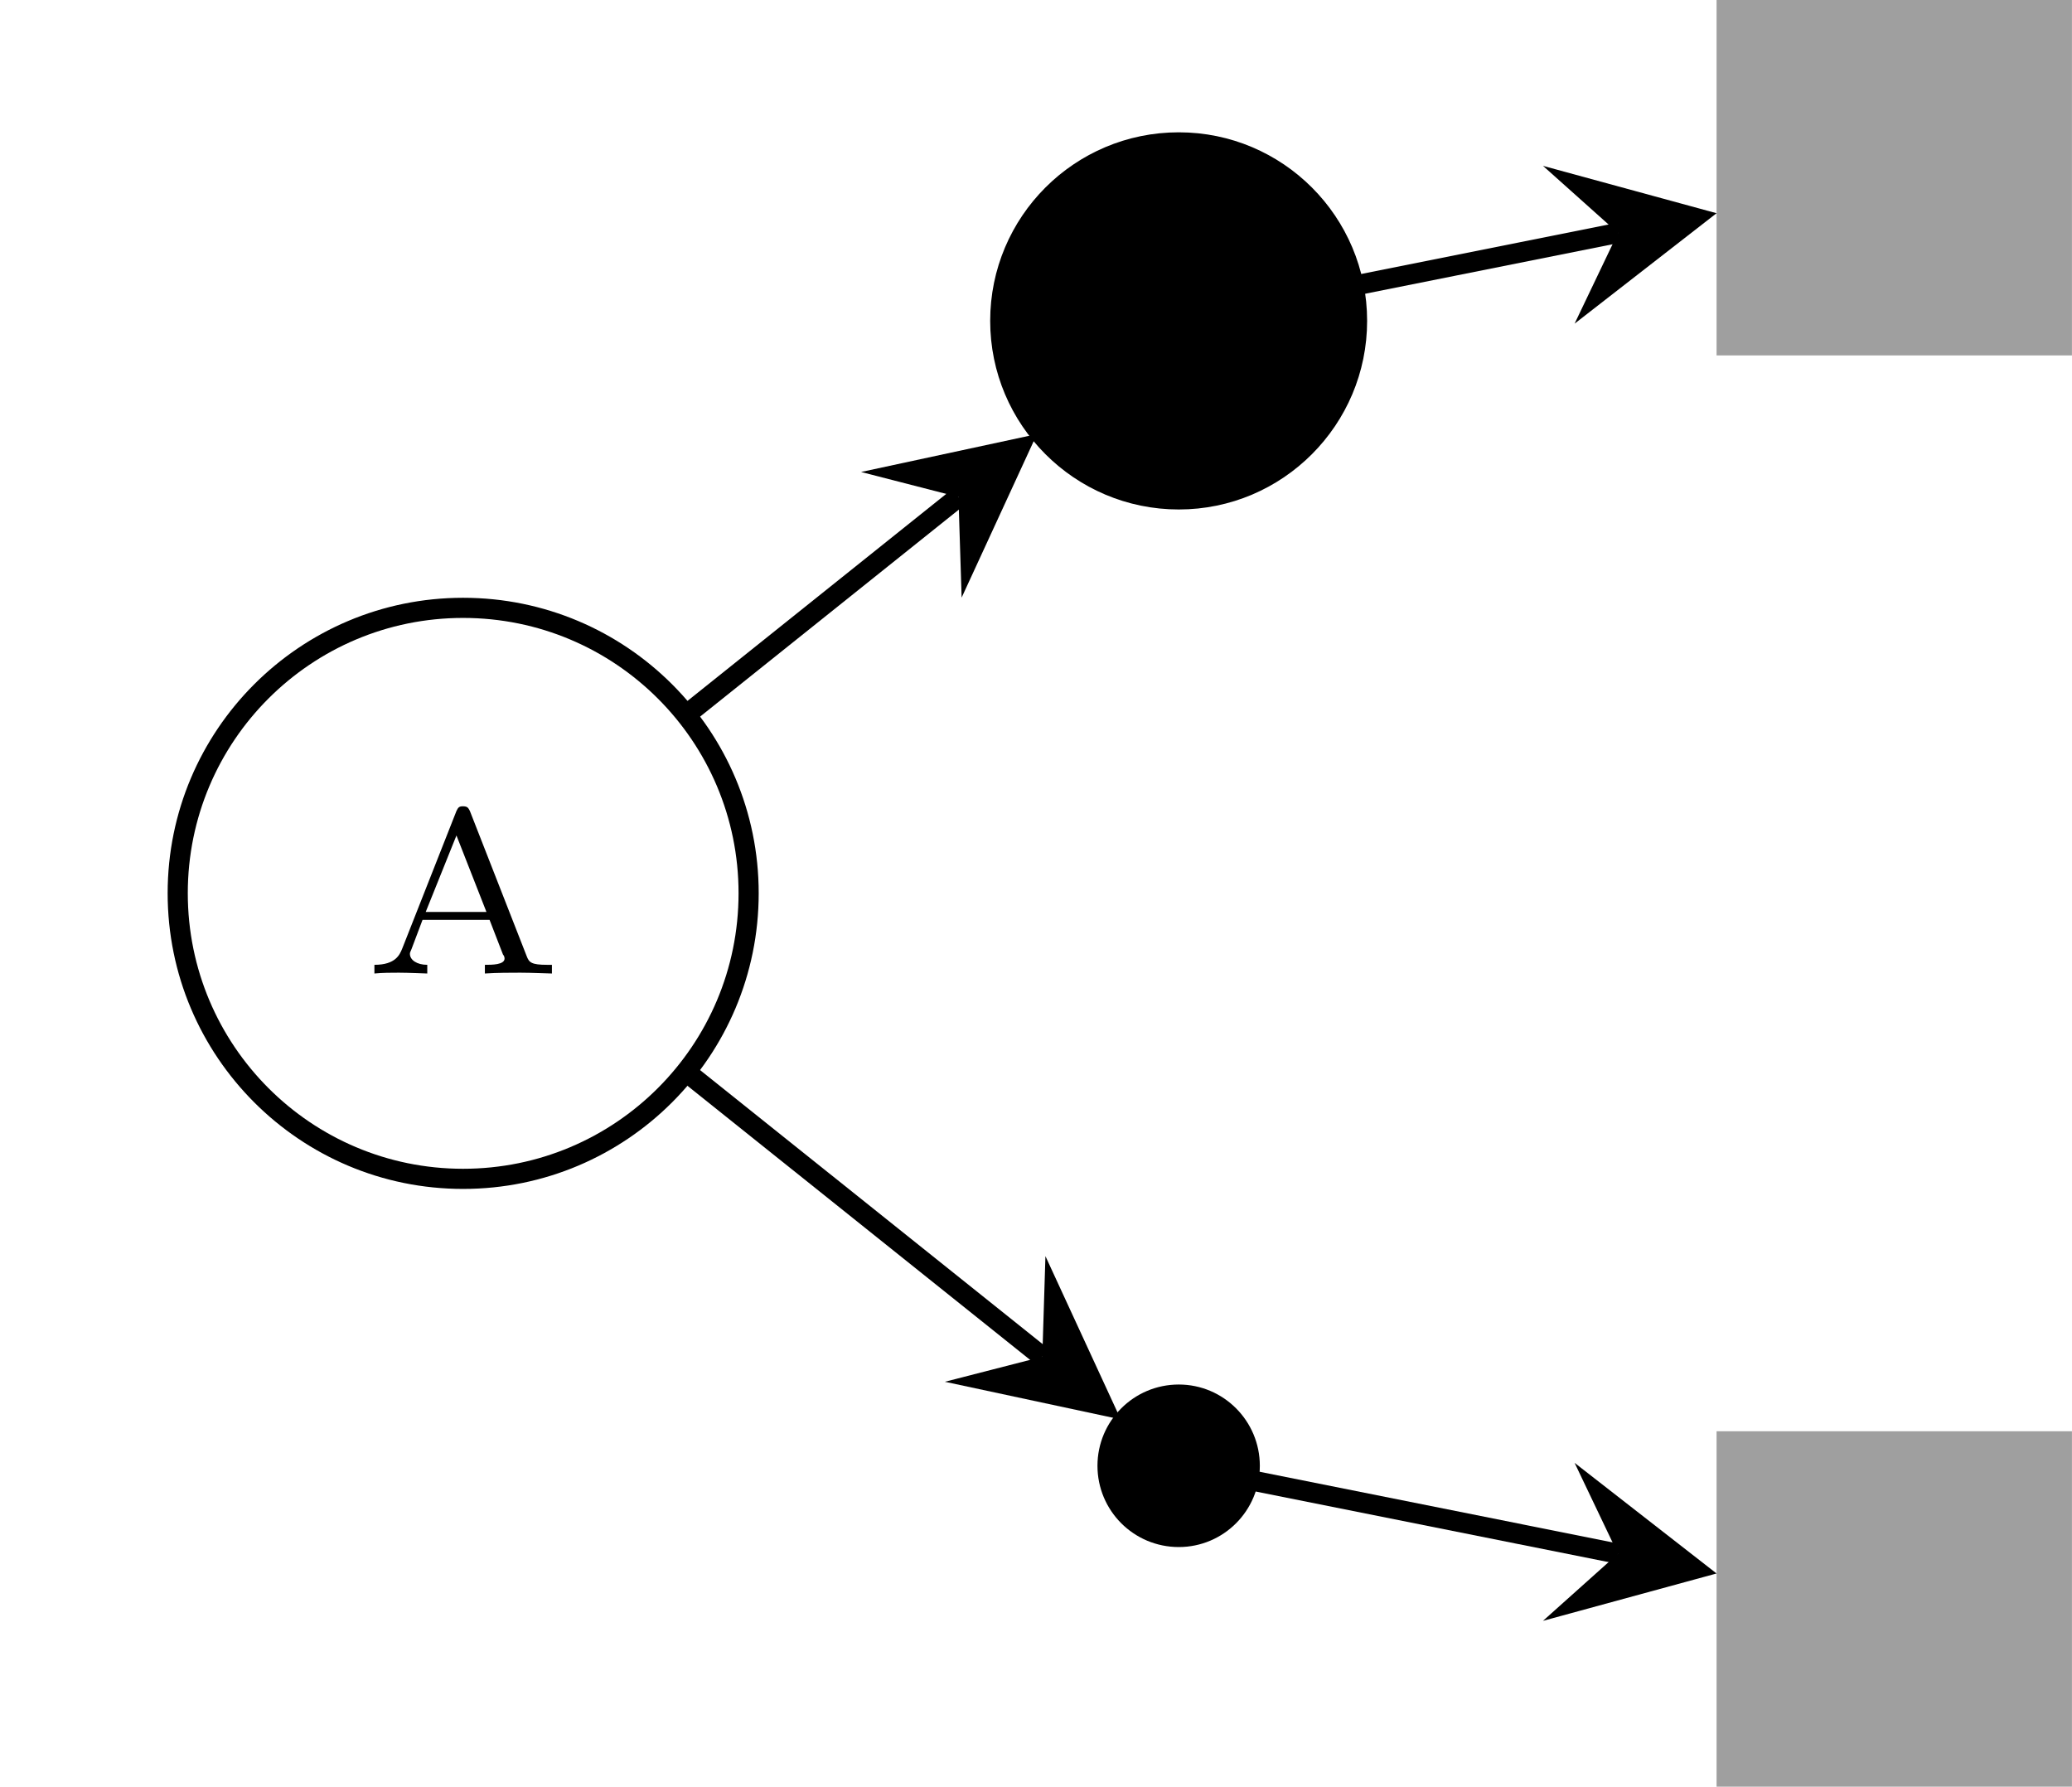 <?xml version="1.0" encoding="UTF-8"?>
<svg xmlns="http://www.w3.org/2000/svg" xmlns:xlink="http://www.w3.org/1999/xlink" width="41.04pt" height="35.386pt" viewBox="0 0 41.04 35.386" version="1.1">
<defs>
<g>
<symbol overflow="visible" id="glyph0-0">
<path style="stroke:none;" d=""/>
</symbol>
<symbol overflow="visible" id="glyph0-1">
<path style="stroke:none;" d="M 2.094 -3.219 C 2.062 -3.281 2.047 -3.312 1.953 -3.312 C 1.875 -3.312 1.859 -3.281 1.828 -3.219 L 0.75 -0.484 C 0.703 -0.375 0.625 -0.172 0.203 -0.172 L 0.203 0 C 0.375 -0.016 0.531 -0.016 0.688 -0.016 C 0.875 -0.016 1.219 0 1.25 0 L 1.25 -0.172 C 1.047 -0.172 0.906 -0.266 0.906 -0.391 C 0.906 -0.422 0.922 -0.438 0.938 -0.484 L 1.156 -1.062 L 2.484 -1.062 L 2.75 -0.375 C 2.766 -0.359 2.781 -0.328 2.781 -0.297 C 2.781 -0.172 2.531 -0.172 2.391 -0.172 L 2.391 0 C 2.625 -0.016 2.922 -0.016 3.094 -0.016 C 3.312 -0.016 3.656 0 3.719 0 L 3.719 -0.172 L 3.625 -0.172 C 3.312 -0.172 3.266 -0.219 3.219 -0.344 Z M 1.828 -2.734 L 2.422 -1.219 L 1.219 -1.219 Z M 1.828 -2.734 "/>
</symbol>
<symbol overflow="visible" id="glyph1-0">
<path style="stroke:none;" d=""/>
</symbol>
<symbol overflow="visible" id="glyph1-1">
<path style="stroke:none;" d="M 0.688 -0.578 C 0.766 -0.625 0.828 -0.625 0.859 -0.625 C 0.844 -0.625 0.844 -0.609 0.844 -0.594 C 0.844 -0.562 0.859 -0.531 0.891 -0.531 C 0.938 -0.531 0.953 -0.562 0.953 -0.594 C 0.953 -0.641 0.922 -0.672 0.844 -0.672 C 0.812 -0.672 0.734 -0.672 0.656 -0.609 C 0.625 -0.625 0.547 -0.656 0.453 -0.656 C 0.281 -0.656 0.156 -0.562 0.156 -0.438 C 0.156 -0.359 0.219 -0.312 0.234 -0.297 C 0.203 -0.25 0.188 -0.203 0.188 -0.172 C 0.188 -0.094 0.25 -0.047 0.25 -0.031 C 0.188 -0.016 0.094 0.031 0.094 0.109 C 0.094 0.234 0.297 0.312 0.516 0.312 C 0.719 0.312 0.922 0.25 0.922 0.109 C 0.922 0.047 0.891 -0.031 0.812 -0.062 C 0.719 -0.109 0.609 -0.109 0.453 -0.109 C 0.422 -0.109 0.359 -0.109 0.344 -0.109 C 0.266 -0.125 0.25 -0.188 0.25 -0.219 C 0.25 -0.234 0.266 -0.266 0.281 -0.266 C 0.344 -0.234 0.406 -0.219 0.453 -0.219 C 0.641 -0.219 0.75 -0.328 0.75 -0.438 C 0.75 -0.516 0.703 -0.562 0.688 -0.578 Z M 0.453 -0.266 C 0.328 -0.266 0.297 -0.359 0.297 -0.438 C 0.297 -0.531 0.328 -0.609 0.453 -0.609 C 0.594 -0.609 0.625 -0.531 0.625 -0.438 C 0.625 -0.359 0.594 -0.266 0.453 -0.266 Z M 0.453 0 C 0.609 0 0.828 0 0.828 0.109 C 0.828 0.188 0.688 0.266 0.516 0.266 C 0.344 0.266 0.203 0.188 0.203 0.109 C 0.203 0.062 0.25 0 0.359 0 Z M 0.453 0 "/>
</symbol>
<symbol overflow="visible" id="glyph1-2">
<path style="stroke:none;" d="M 0.922 -0.312 C 0.922 -0.5 0.75 -0.672 0.516 -0.672 C 0.281 -0.672 0.094 -0.5 0.094 -0.312 C 0.094 -0.141 0.281 0.016 0.516 0.016 C 0.75 0.016 0.922 -0.141 0.922 -0.312 Z M 0.516 -0.031 C 0.25 -0.031 0.25 -0.266 0.25 -0.328 C 0.25 -0.406 0.25 -0.625 0.516 -0.625 C 0.766 -0.625 0.766 -0.406 0.766 -0.328 C 0.766 -0.266 0.766 -0.031 0.516 -0.031 Z M 0.516 -0.031 "/>
</symbol>
<symbol overflow="visible" id="glyph1-3">
<path style="stroke:none;" d="M 0.641 -1.031 L 0.641 -0.953 C 0.75 -0.953 0.75 -0.953 0.75 -0.875 L 0.75 -0.578 C 0.719 -0.609 0.641 -0.656 0.516 -0.656 C 0.297 -0.656 0.109 -0.516 0.109 -0.328 C 0.109 -0.141 0.281 0.016 0.5 0.016 C 0.625 0.016 0.703 -0.031 0.75 -0.078 L 0.75 0.016 L 1.016 0 L 1.016 -0.062 C 0.891 -0.062 0.891 -0.078 0.891 -0.156 L 0.891 -1.047 Z M 0.75 -0.156 C 0.672 -0.047 0.562 -0.031 0.516 -0.031 C 0.438 -0.031 0.359 -0.062 0.312 -0.125 C 0.266 -0.188 0.266 -0.281 0.266 -0.328 C 0.266 -0.359 0.266 -0.469 0.328 -0.531 C 0.375 -0.578 0.453 -0.609 0.531 -0.609 C 0.578 -0.609 0.672 -0.609 0.75 -0.5 Z M 0.75 -0.156 "/>
</symbol>
</g>
<clipPath id="clip1">
  <path d="M 16 21 L 31 21 L 31 35.387 L 16 35.387 Z M 16 21 "/>
</clipPath>
<clipPath id="clip2">
  <path d="M 34 0 L 41.039 0 L 41.039 8 L 34 8 Z M 34 0 "/>
</clipPath>
<clipPath id="clip3">
  <path d="M 34 28 L 41 28 L 41 35.387 L 34 35.387 Z M 34 28 "/>
</clipPath>
<clipPath id="clip4">
  <path d="M 34 28 L 41.039 28 L 41.039 35.387 L 34 35.387 Z M 34 28 "/>
</clipPath>
<clipPath id="clip5">
  <path d="M 19 23 L 38 23 L 38 35.387 L 19 35.387 Z M 19 23 "/>
</clipPath>
</defs>
<g id="surface1">
<path style="fill:none;stroke-width:0.399;stroke-linecap:butt;stroke-linejoin:miter;stroke:rgb(0%,0%,0%);stroke-opacity:1;stroke-miterlimit:10;" d="M 5.655 0.002 C 5.655 3.123 3.124 5.654 -0.001 5.654 C -3.122 5.654 -5.653 3.123 -5.653 0.002 C -5.653 -3.123 -3.122 -5.655 -0.001 -5.655 C 3.124 -5.655 5.655 -3.123 5.655 0.002 Z M 5.655 0.002 " transform="matrix(1,0,0,-1,9.173,17.693)"/>
<g style="fill:rgb(0%,0%,0%);fill-opacity:1;">
  <use xlink:href="#glyph0-1" x="7.213" y="19.281"/>
</g>
<path style="fill-rule:nonzero;fill:rgb(0%,0%,0%);fill-opacity:1;stroke-width:0.399;stroke-linecap:butt;stroke-linejoin:miter;stroke:rgb(0%,0%,0%);stroke-opacity:1;stroke-miterlimit:10;" d="M 17.706 11.338 C 17.706 13.291 16.124 14.873 14.175 14.873 C 12.222 14.873 10.639 13.291 10.639 11.338 C 10.639 9.388 12.222 7.802 14.175 7.802 C 16.124 7.802 17.706 9.388 17.706 11.338 Z M 17.706 11.338 " transform="matrix(1,0,0,-1,9.173,17.693)"/>
<g style="fill:rgb(0%,0%,0%);fill-opacity:1;">
  <use xlink:href="#glyph1-1" x="21.209" y="6.728"/>
  <use xlink:href="#glyph1-2" x="22.226" y="6.728"/>
</g>
<g style="fill:rgb(0%,0%,0%);fill-opacity:1;">
  <use xlink:href="#glyph1-2" x="23.295" y="6.728"/>
</g>
<g style="fill:rgb(0%,0%,0%);fill-opacity:1;">
  <use xlink:href="#glyph1-3" x="24.363" y="6.728"/>
</g>
<path style=" stroke:none;fill-rule:nonzero;fill:rgb(0%,0%,0%);fill-opacity:1;" d="M 24.754 29.031 C 24.754 28.254 24.125 27.621 23.348 27.621 C 22.566 27.621 21.938 28.254 21.938 29.031 C 21.938 29.809 22.566 30.441 23.348 30.441 C 24.125 30.441 24.754 29.809 24.754 29.031 Z M 24.754 29.031 "/>
<g clip-path="url(#clip1)" clip-rule="nonzero">
<path style="fill:none;stroke-width:0.399;stroke-linecap:butt;stroke-linejoin:miter;stroke:rgb(0%,0%,0%);stroke-opacity:1;stroke-miterlimit:10;" d="M 15.581 -11.338 C 15.581 -10.561 14.952 -9.928 14.175 -9.928 C 13.393 -9.928 12.764 -10.561 12.764 -11.338 C 12.764 -12.116 13.393 -12.748 14.175 -12.748 C 14.952 -12.748 15.581 -12.116 15.581 -11.338 Z M 15.581 -11.338 " transform="matrix(1,0,0,-1,9.173,17.693)"/>
</g>
<path style=" stroke:none;fill-rule:nonzero;fill:rgb(62.5%,62.5%,62.5%);fill-opacity:1;" d="M 34.199 6.84 L 40.84 6.84 L 40.84 0.199 L 34.199 0.199 Z M 34.199 6.84 "/>
<g clip-path="url(#clip2)" clip-rule="nonzero">
<path style="fill:none;stroke-width:0.399;stroke-linecap:butt;stroke-linejoin:miter;stroke:rgb(62.5%,62.5%,62.5%);stroke-opacity:1;stroke-miterlimit:10;" d="M 25.026 10.853 L 31.667 10.853 L 31.667 17.494 L 25.026 17.494 Z M 25.026 10.853 " transform="matrix(1,0,0,-1,9.173,17.693)"/>
</g>
<g clip-path="url(#clip3)" clip-rule="nonzero">
<path style=" stroke:none;fill-rule:nonzero;fill:rgb(62.5%,62.5%,62.5%);fill-opacity:1;" d="M 34.199 35.188 L 40.84 35.188 L 40.84 28.547 L 34.199 28.547 Z M 34.199 35.188 "/>
</g>
<g clip-path="url(#clip4)" clip-rule="nonzero">
<path style="fill:none;stroke-width:0.399;stroke-linecap:butt;stroke-linejoin:miter;stroke:rgb(62.5%,62.5%,62.5%);stroke-opacity:1;stroke-miterlimit:10;" d="M 25.026 -17.494 L 31.667 -17.494 L 31.667 -10.854 L 25.026 -10.854 Z M 25.026 -17.494 " transform="matrix(1,0,0,-1,9.173,17.693)"/>
</g>
<path style="fill:none;stroke-width:0.399;stroke-linecap:butt;stroke-linejoin:miter;stroke:rgb(0%,0%,0%);stroke-opacity:1;stroke-miterlimit:10;" d="M 4.518 3.615 L 9.811 7.849 " transform="matrix(1,0,0,-1,9.173,17.693)"/>
<path style=" stroke:none;fill-rule:nonzero;fill:rgb(0%,0%,0%);fill-opacity:1;" d="M 20.539 8.598 L 17.055 9.348 L 18.984 9.844 L 19.047 11.836 "/>
<path style="fill:none;stroke-width:0.399;stroke-linecap:butt;stroke-linejoin:miter;stroke:rgb(0%,0%,0%);stroke-opacity:1;stroke-miterlimit:10;" d="M 4.518 -3.616 L 11.472 -9.178 " transform="matrix(1,0,0,-1,9.173,17.693)"/>
<path style=" stroke:none;fill-rule:nonzero;fill:rgb(0%,0%,0%);fill-opacity:1;" d="M 22.199 28.113 L 20.707 24.879 L 20.645 26.871 L 18.715 27.367 "/>
<path style="fill:none;stroke-width:0.399;stroke-linecap:butt;stroke-linejoin:miter;stroke:rgb(0%,0%,0%);stroke-opacity:1;stroke-miterlimit:10;" d="M 17.698 12.045 L 22.874 13.08 " transform="matrix(1,0,0,-1,9.173,17.693)"/>
<path style=" stroke:none;fill-rule:nonzero;fill:rgb(0%,0%,0%);fill-opacity:1;" d="M 34 4.223 L 30.562 3.285 L 32.047 4.613 L 31.188 6.41 "/>
<g clip-path="url(#clip5)" clip-rule="nonzero">
<path style="fill:none;stroke-width:0.399;stroke-linecap:butt;stroke-linejoin:miter;stroke:rgb(0%,0%,0%);stroke-opacity:1;stroke-miterlimit:10;" d="M 15.612 -11.627 L 22.874 -13.08 " transform="matrix(1,0,0,-1,9.173,17.693)"/>
</g>
<path style=" stroke:none;fill-rule:nonzero;fill:rgb(0%,0%,0%);fill-opacity:1;" d="M 34 31.164 L 31.188 28.973 L 32.047 30.773 L 30.562 32.102 "/>
</g>
</svg>
